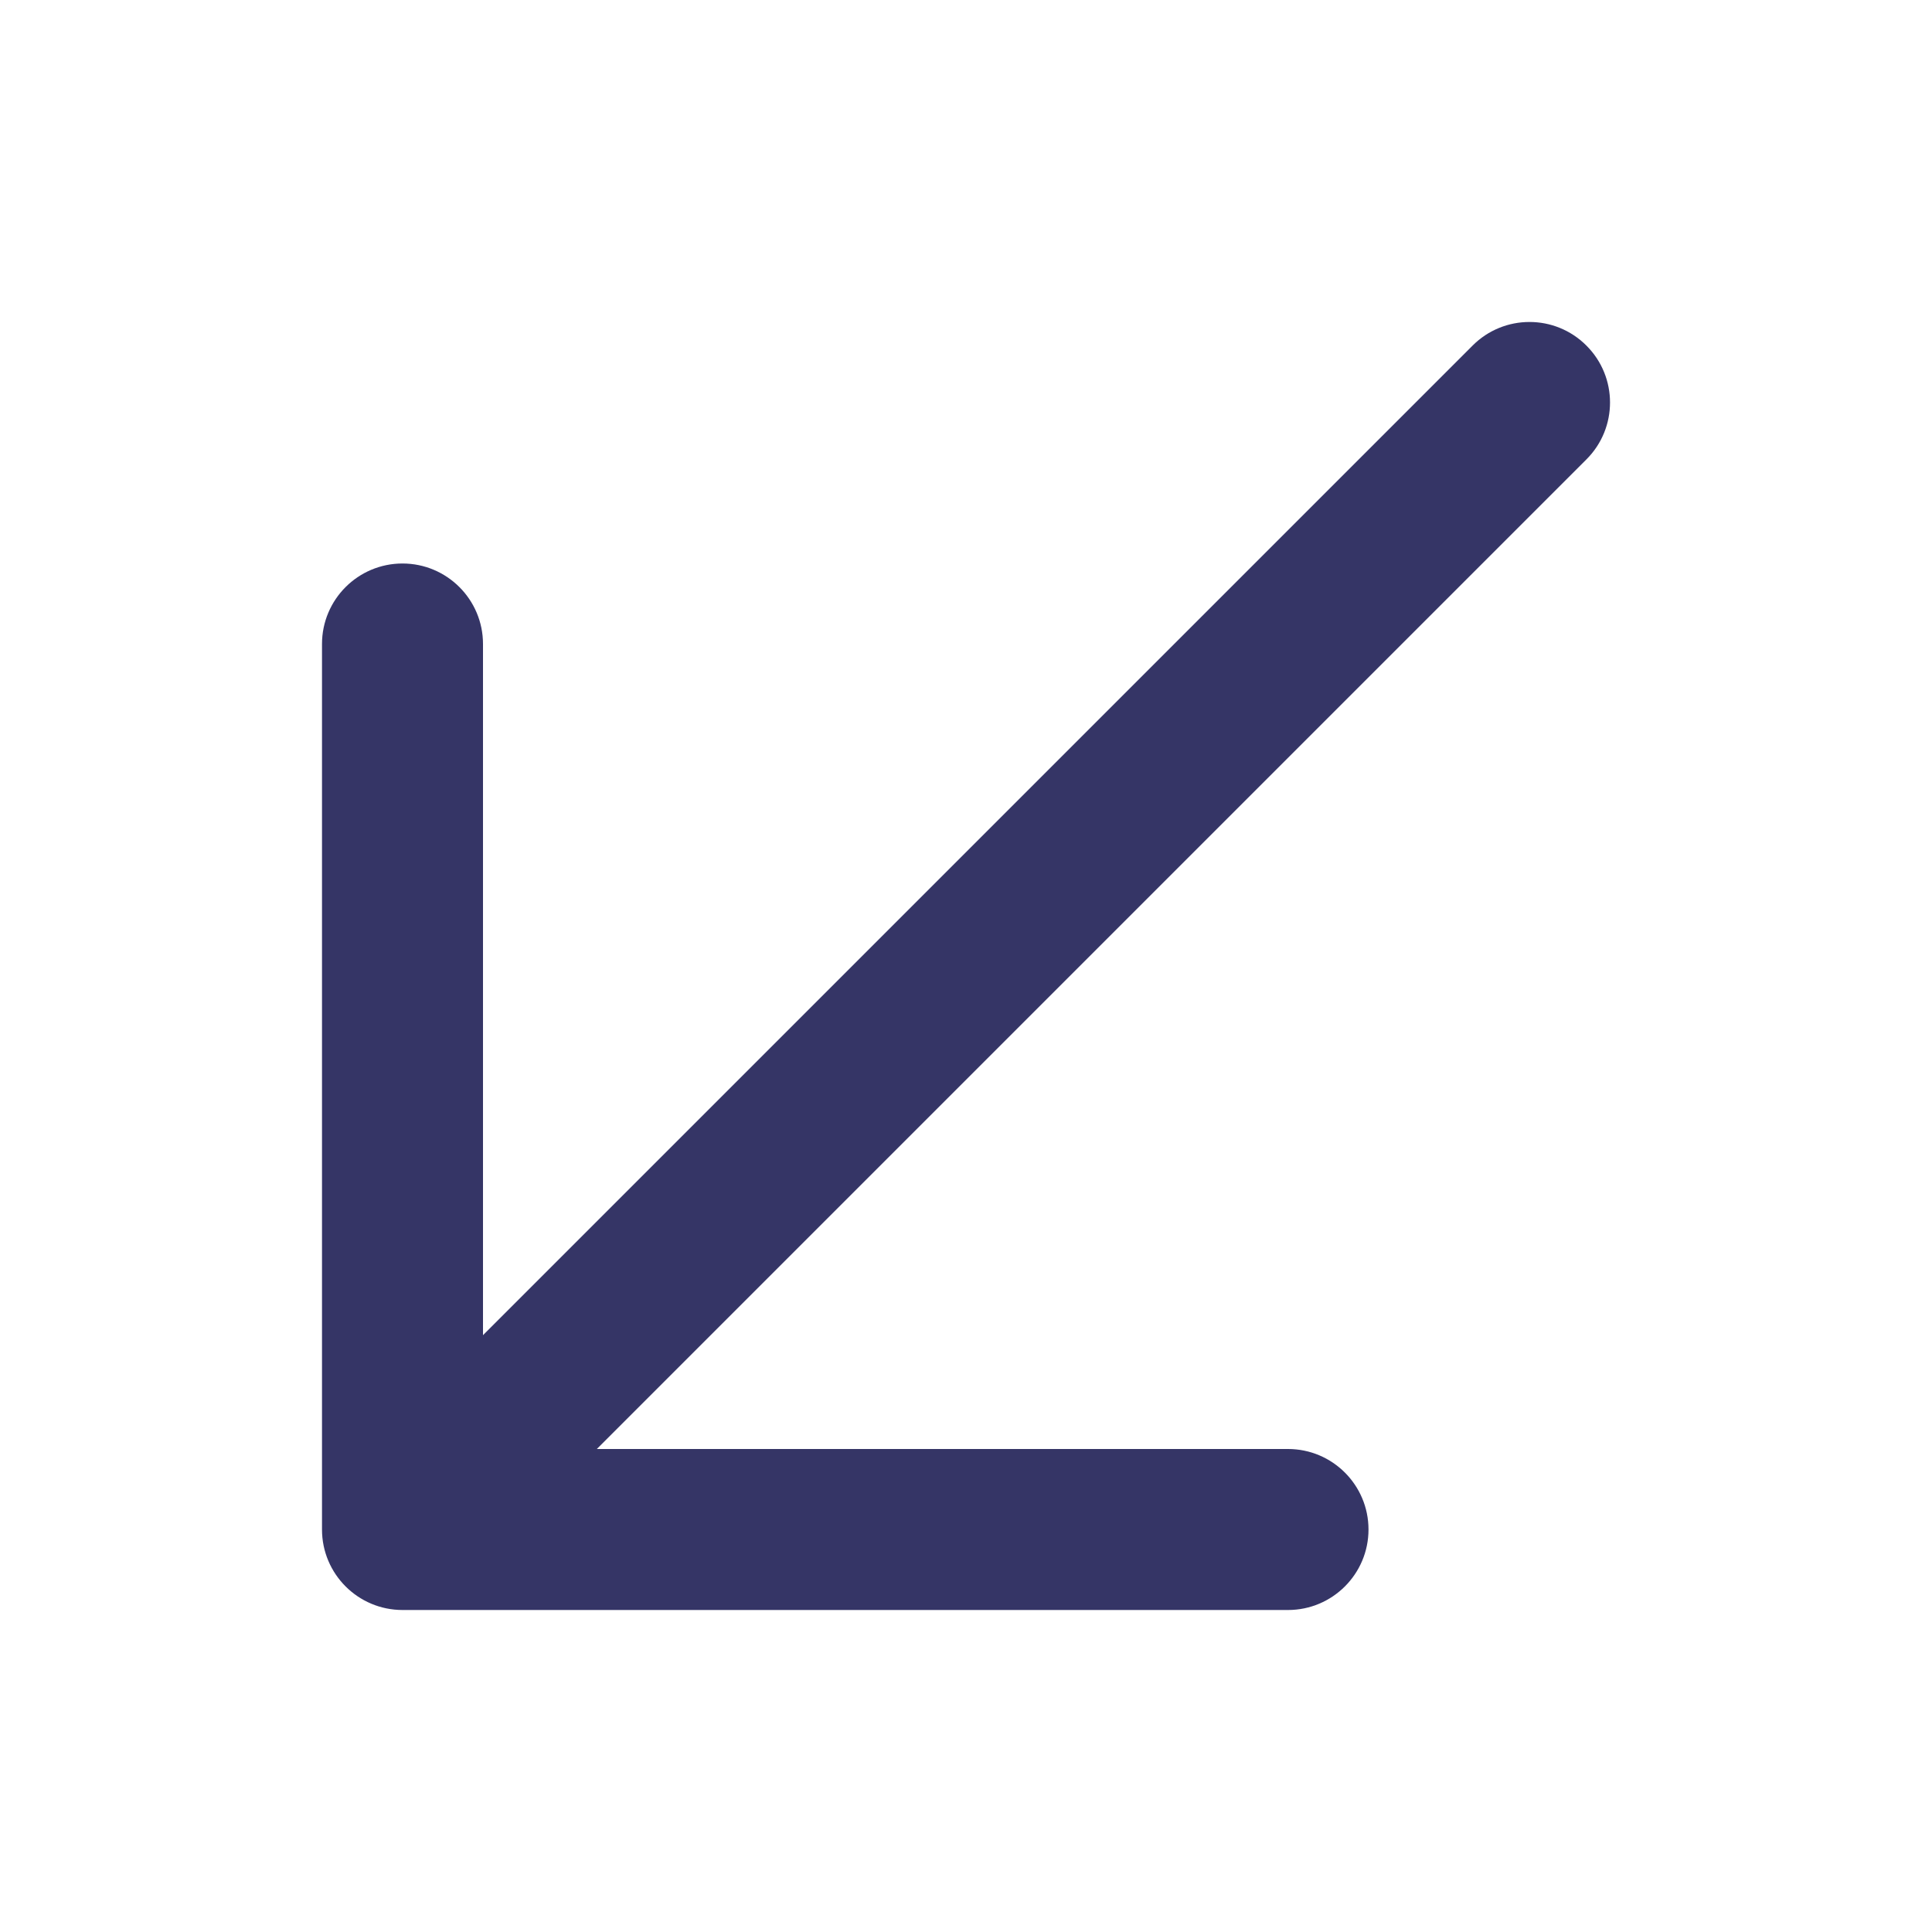 <svg width="24" height="24" viewBox="0 0 24 24" fill="none" xmlns="http://www.w3.org/2000/svg">
<path d="M5 20C4.448 20 4 19.552 4 19V8C4 7.448 4.448 7 5 7C5.552 7 6 7.448 6 8V16.586L18.293 4.293C18.683 3.902 19.317 3.902 19.707 4.293C20.098 4.683 20.098 5.317 19.707 5.707L7.414 18H16C16.552 18 17 18.448 17 19C17 19.552 16.552 20 16 20H5Z" fill="#353566"/>
</svg>
